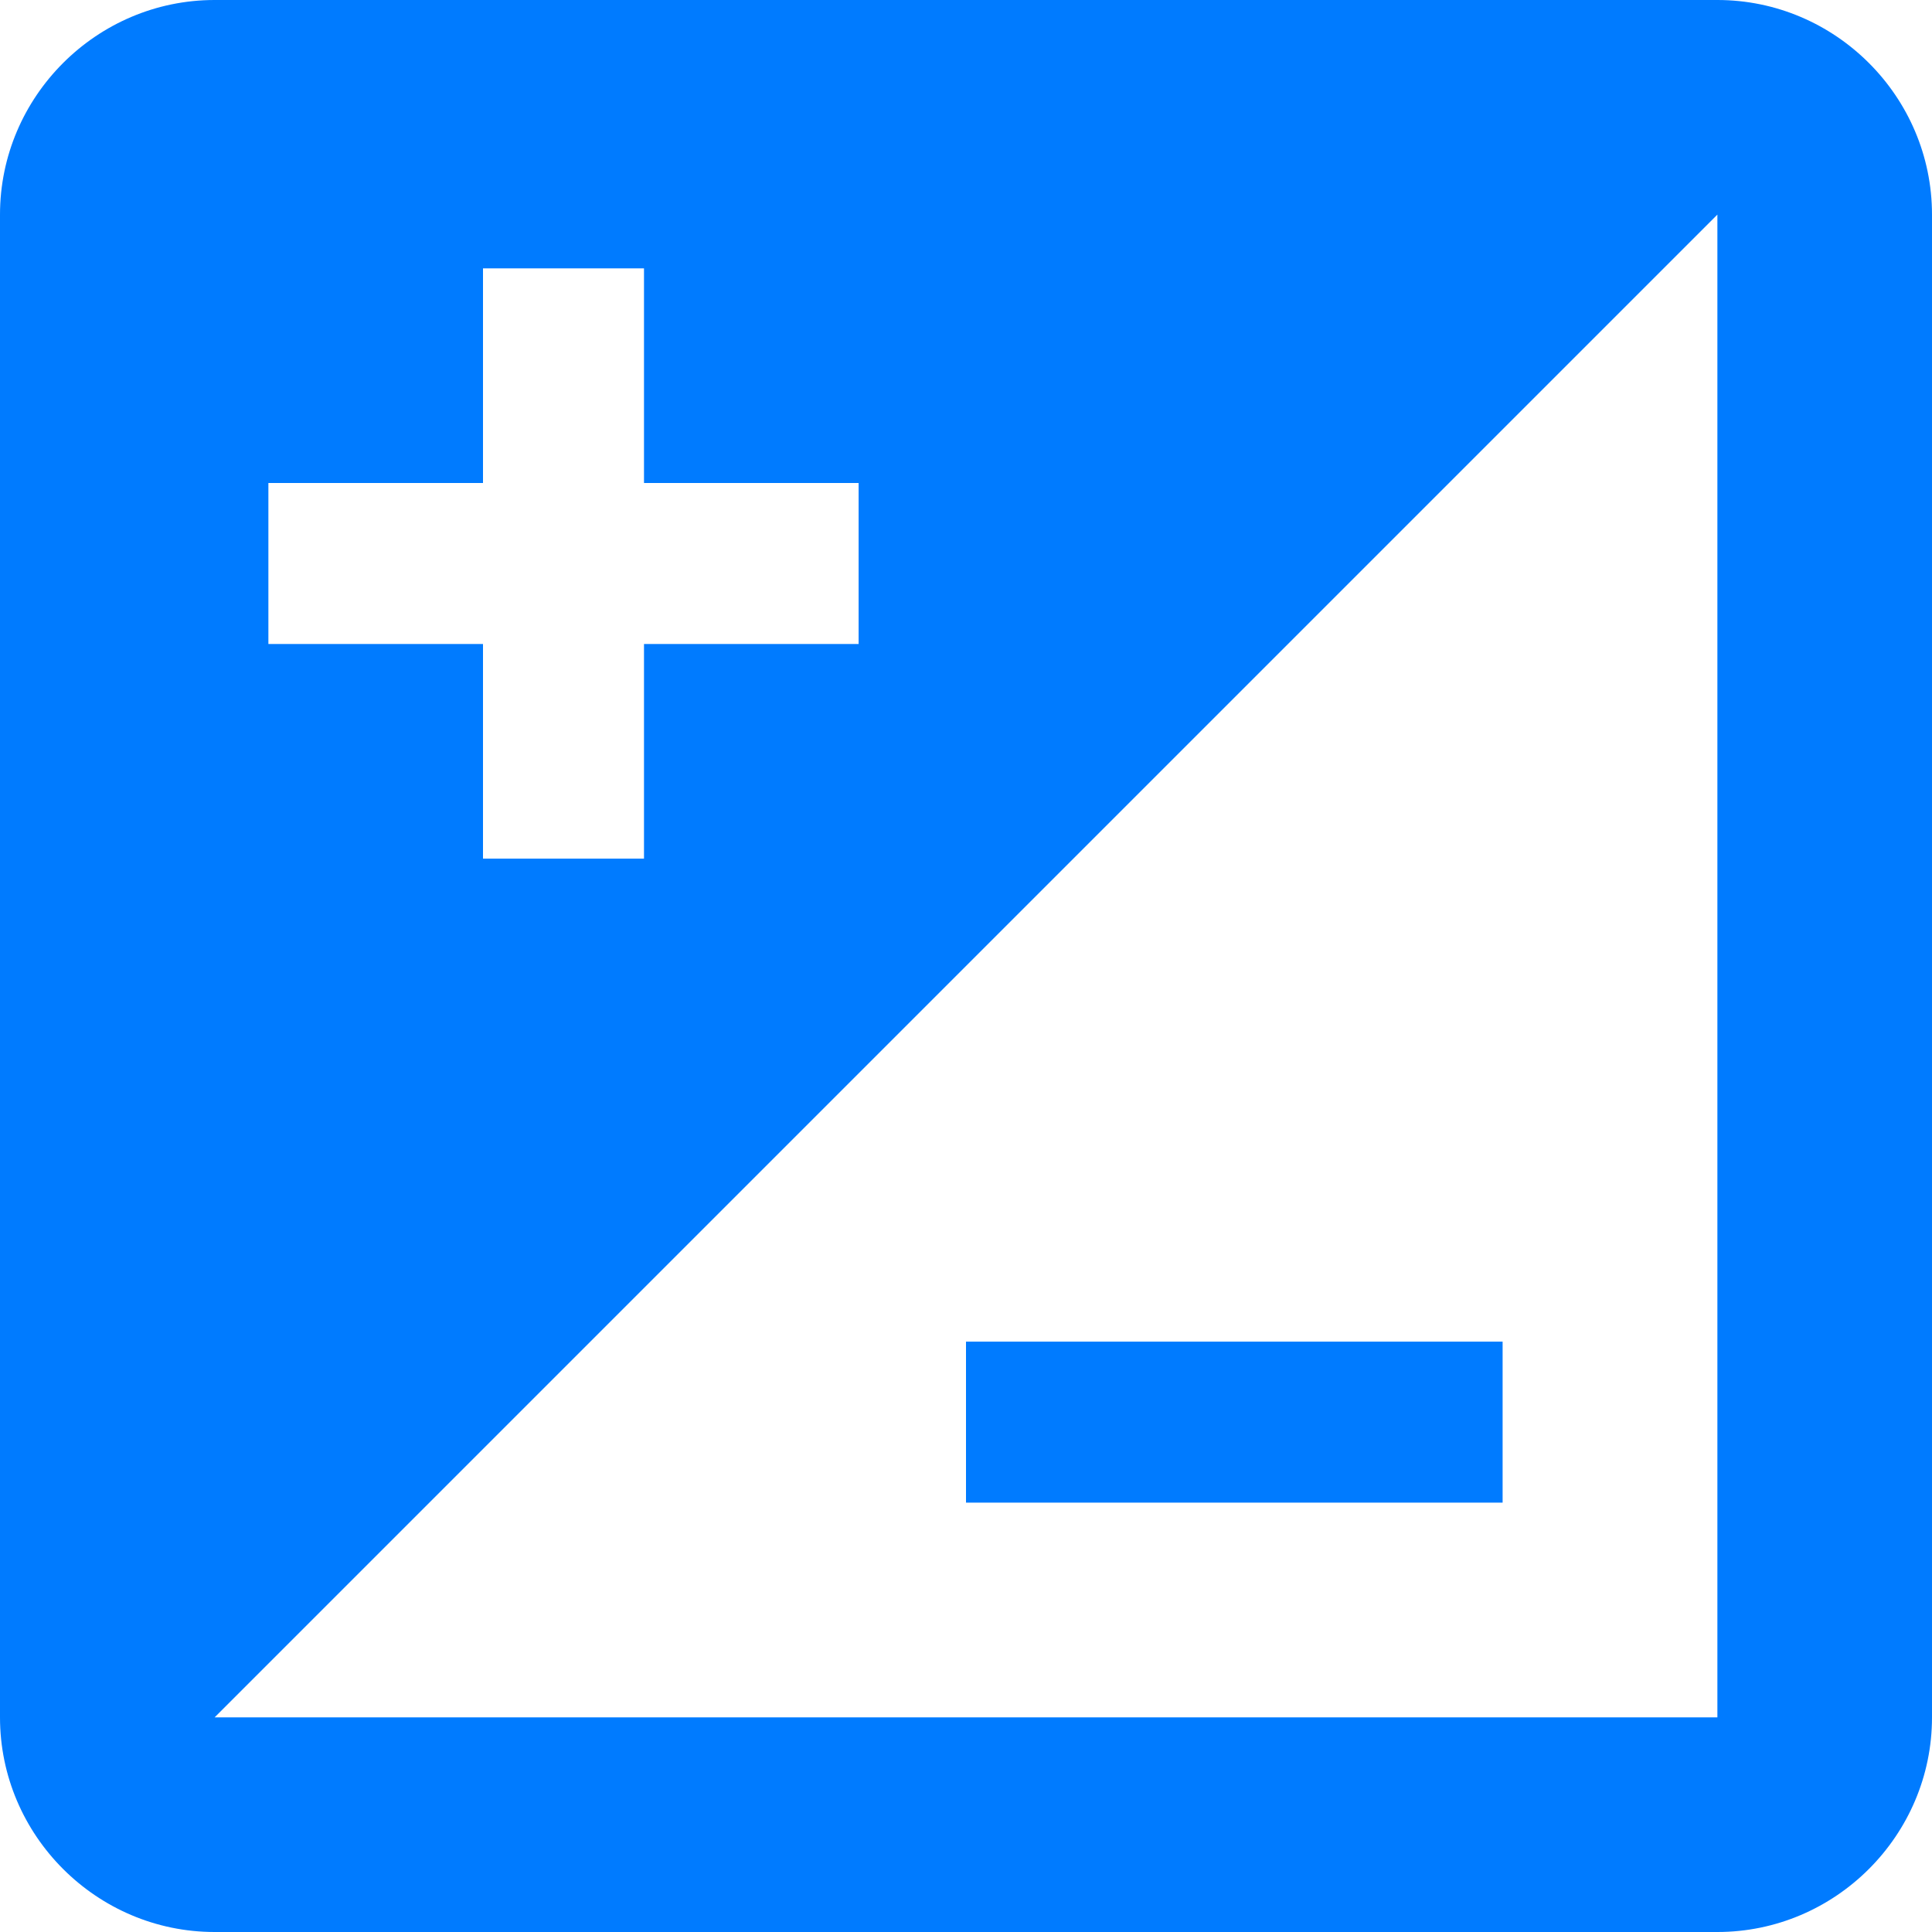 <svg width="12" height="12" viewBox="0 0 12 12" fill="none" xmlns="http://www.w3.org/2000/svg">
<path d="M10.667 0H1.333C0.6 0 0 0.6 0 1.333V10.667C0 11.4 0.6 12 1.333 12H10.667C11.4 12 12 11.4 12 10.667V1.333C12 0.6 11.4 0 10.667 0ZM1.667 3H3V1.667H4V3H5.333V4H4V5.333H3V4H1.667V3ZM10.667 10.667H1.333L10.667 1.333V10.667ZM9.333 9.333V8.333H6V9.333H9.333Z" fill="#007BFF"/>
</svg>

